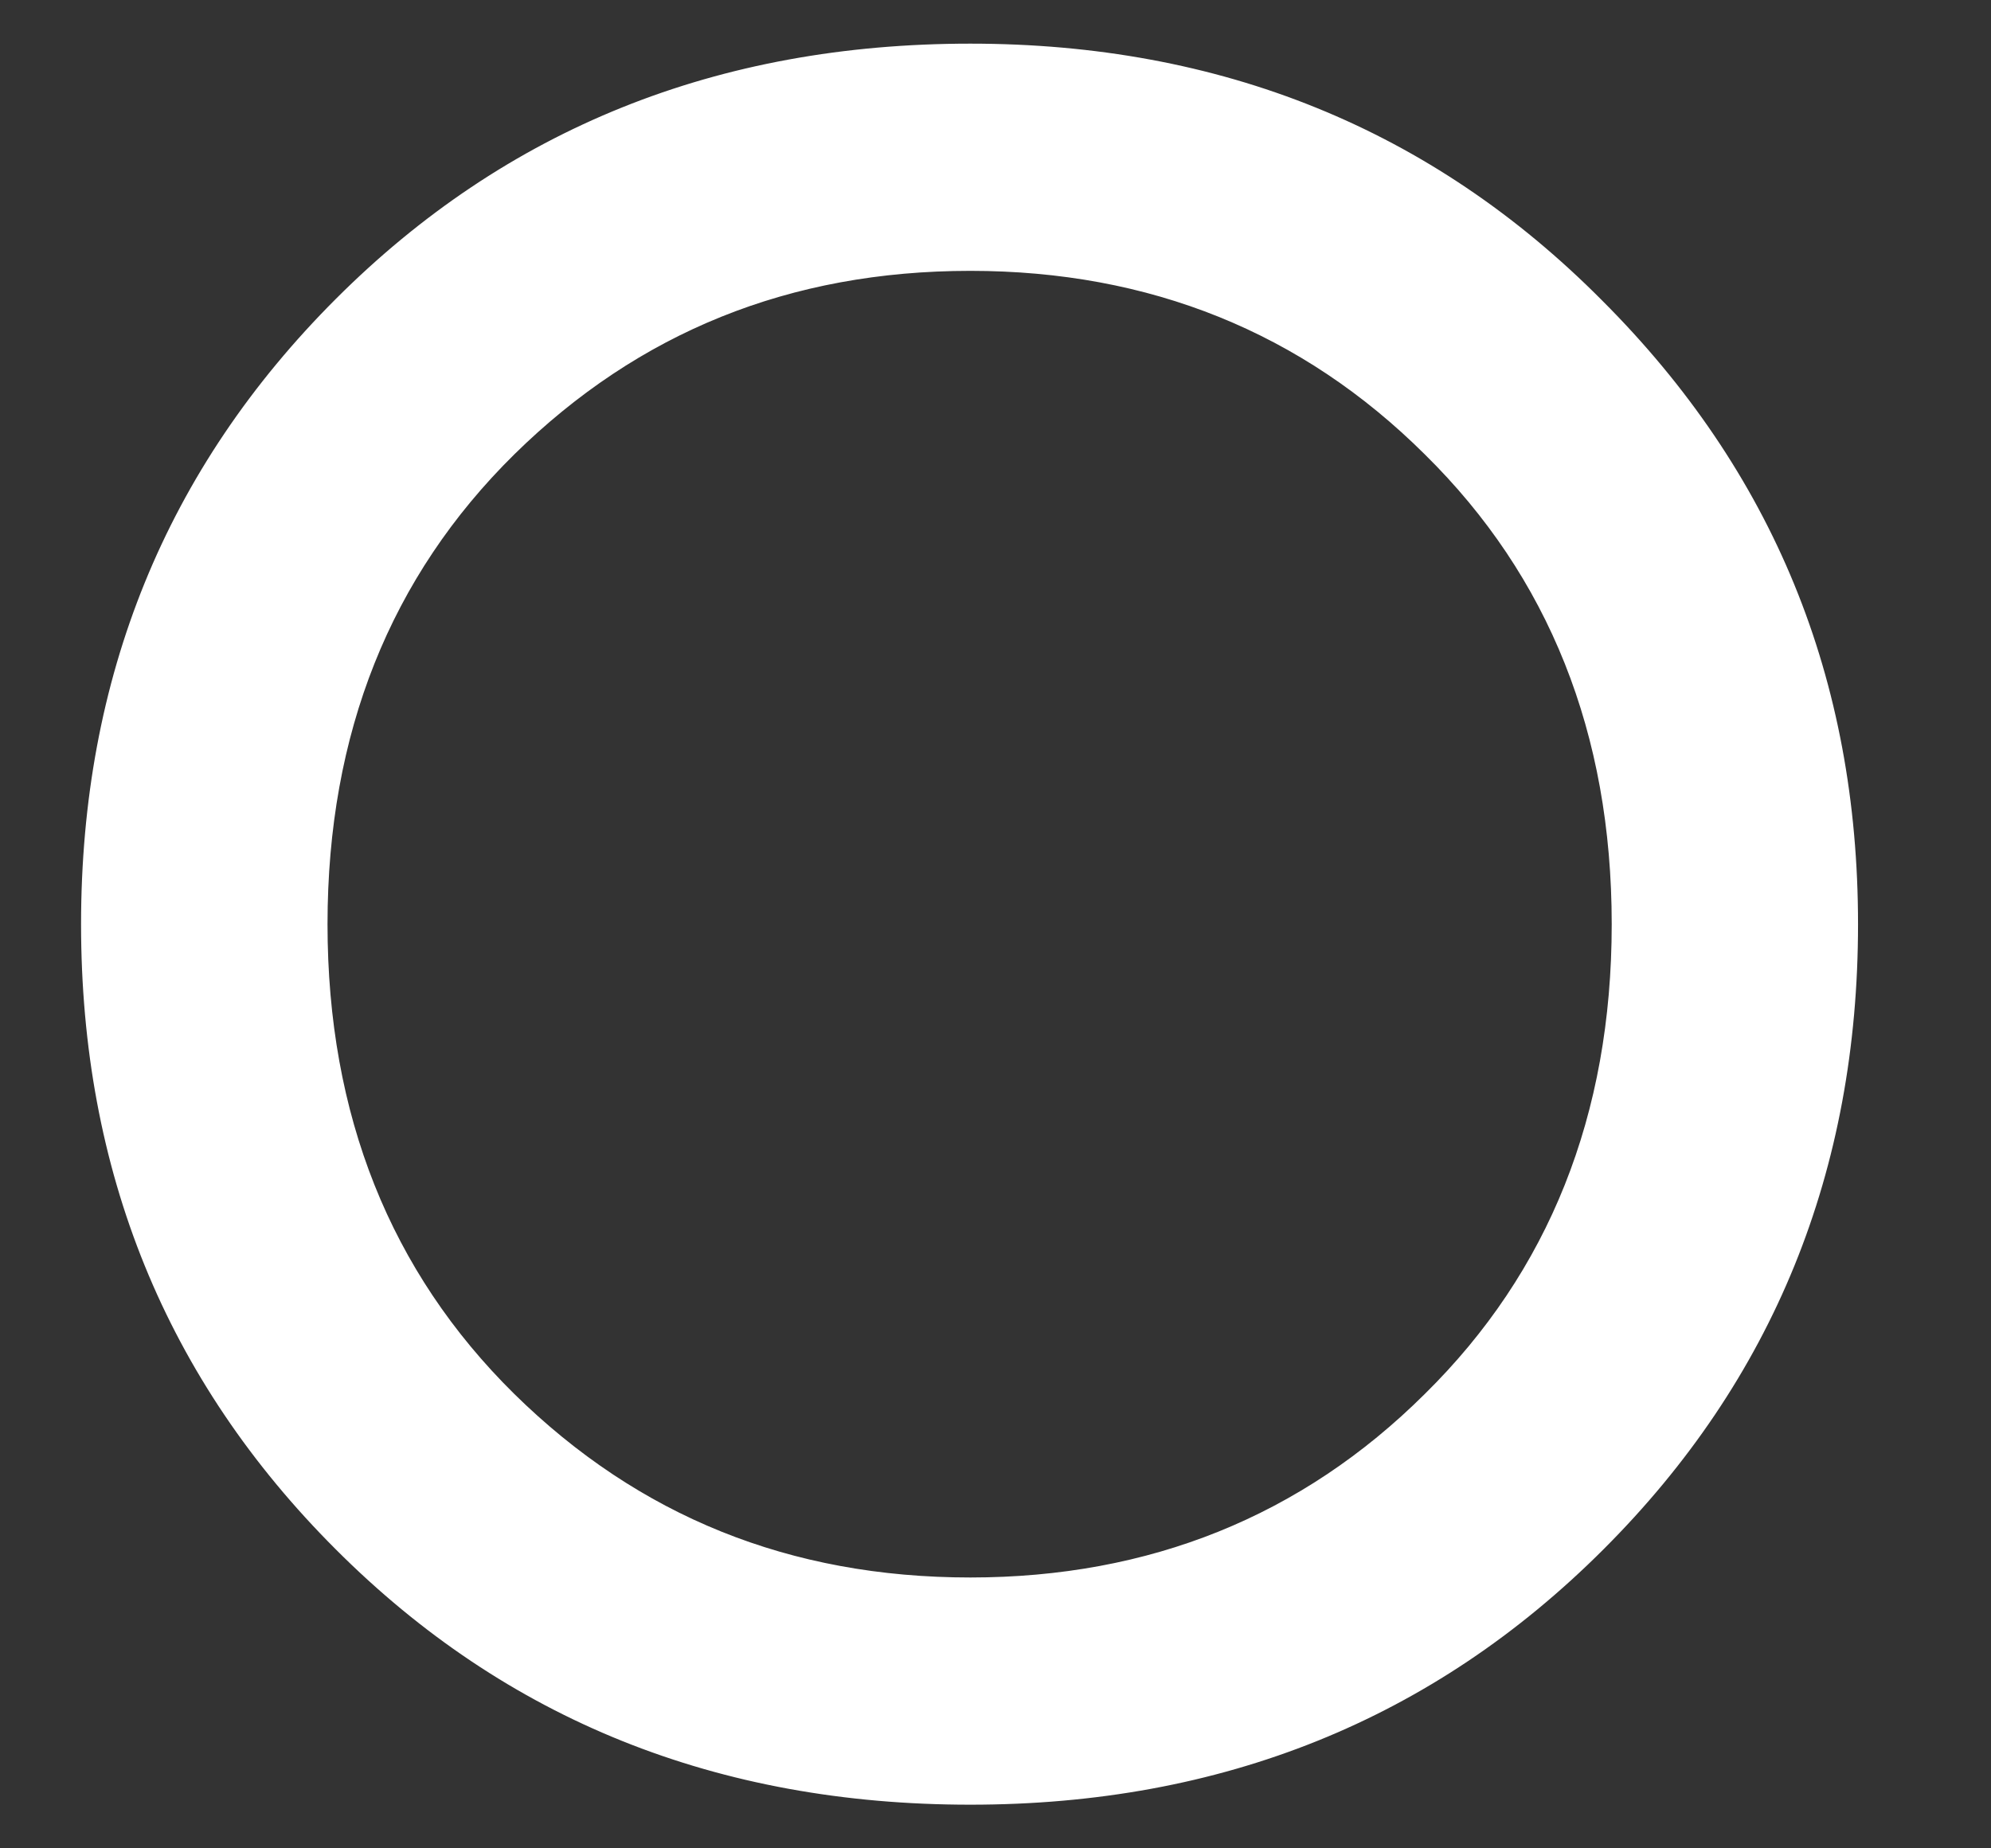 <?xml version="1.0" encoding="UTF-8" standalone="no"?><svg width='14' height='13' viewBox='0 0 14 13' fill='none' xmlns='http://www.w3.org/2000/svg'>
<rect x="0" y="0" width="14" height="13" fill="#333333" stroke="none"/>
<path d='M11.218 10.841C10.035 12.024 8.57 12.613 6.823 12.613C5.065 12.613 3.6 12.024 2.418 10.841C1.238 9.662 0.65 8.214 0.65 6.5C0.65 4.787 1.238 3.339 2.418 2.159C3.6 0.977 5.065 0.387 6.823 0.387C8.56 0.387 10.025 0.977 11.208 2.169C12.398 3.358 12.985 4.796 12.985 6.5C12.985 8.214 12.398 9.662 11.218 10.841ZM3.56 9.861C4.45 10.736 5.533 11.175 6.823 11.175C8.103 11.175 9.195 10.736 10.075 9.861C10.963 8.986 11.413 7.863 11.413 6.5C11.413 5.138 10.963 4.014 10.075 3.139C9.195 2.264 8.103 1.825 6.823 1.825C5.533 1.825 4.45 2.264 3.56 3.139C2.673 4.014 2.223 5.138 2.223 6.5C2.223 7.863 2.673 8.986 3.56 9.861V9.861Z' fill='white' stroke='white' stroke-width='0.16' stroke-miterlimit='10'/>
</svg>
